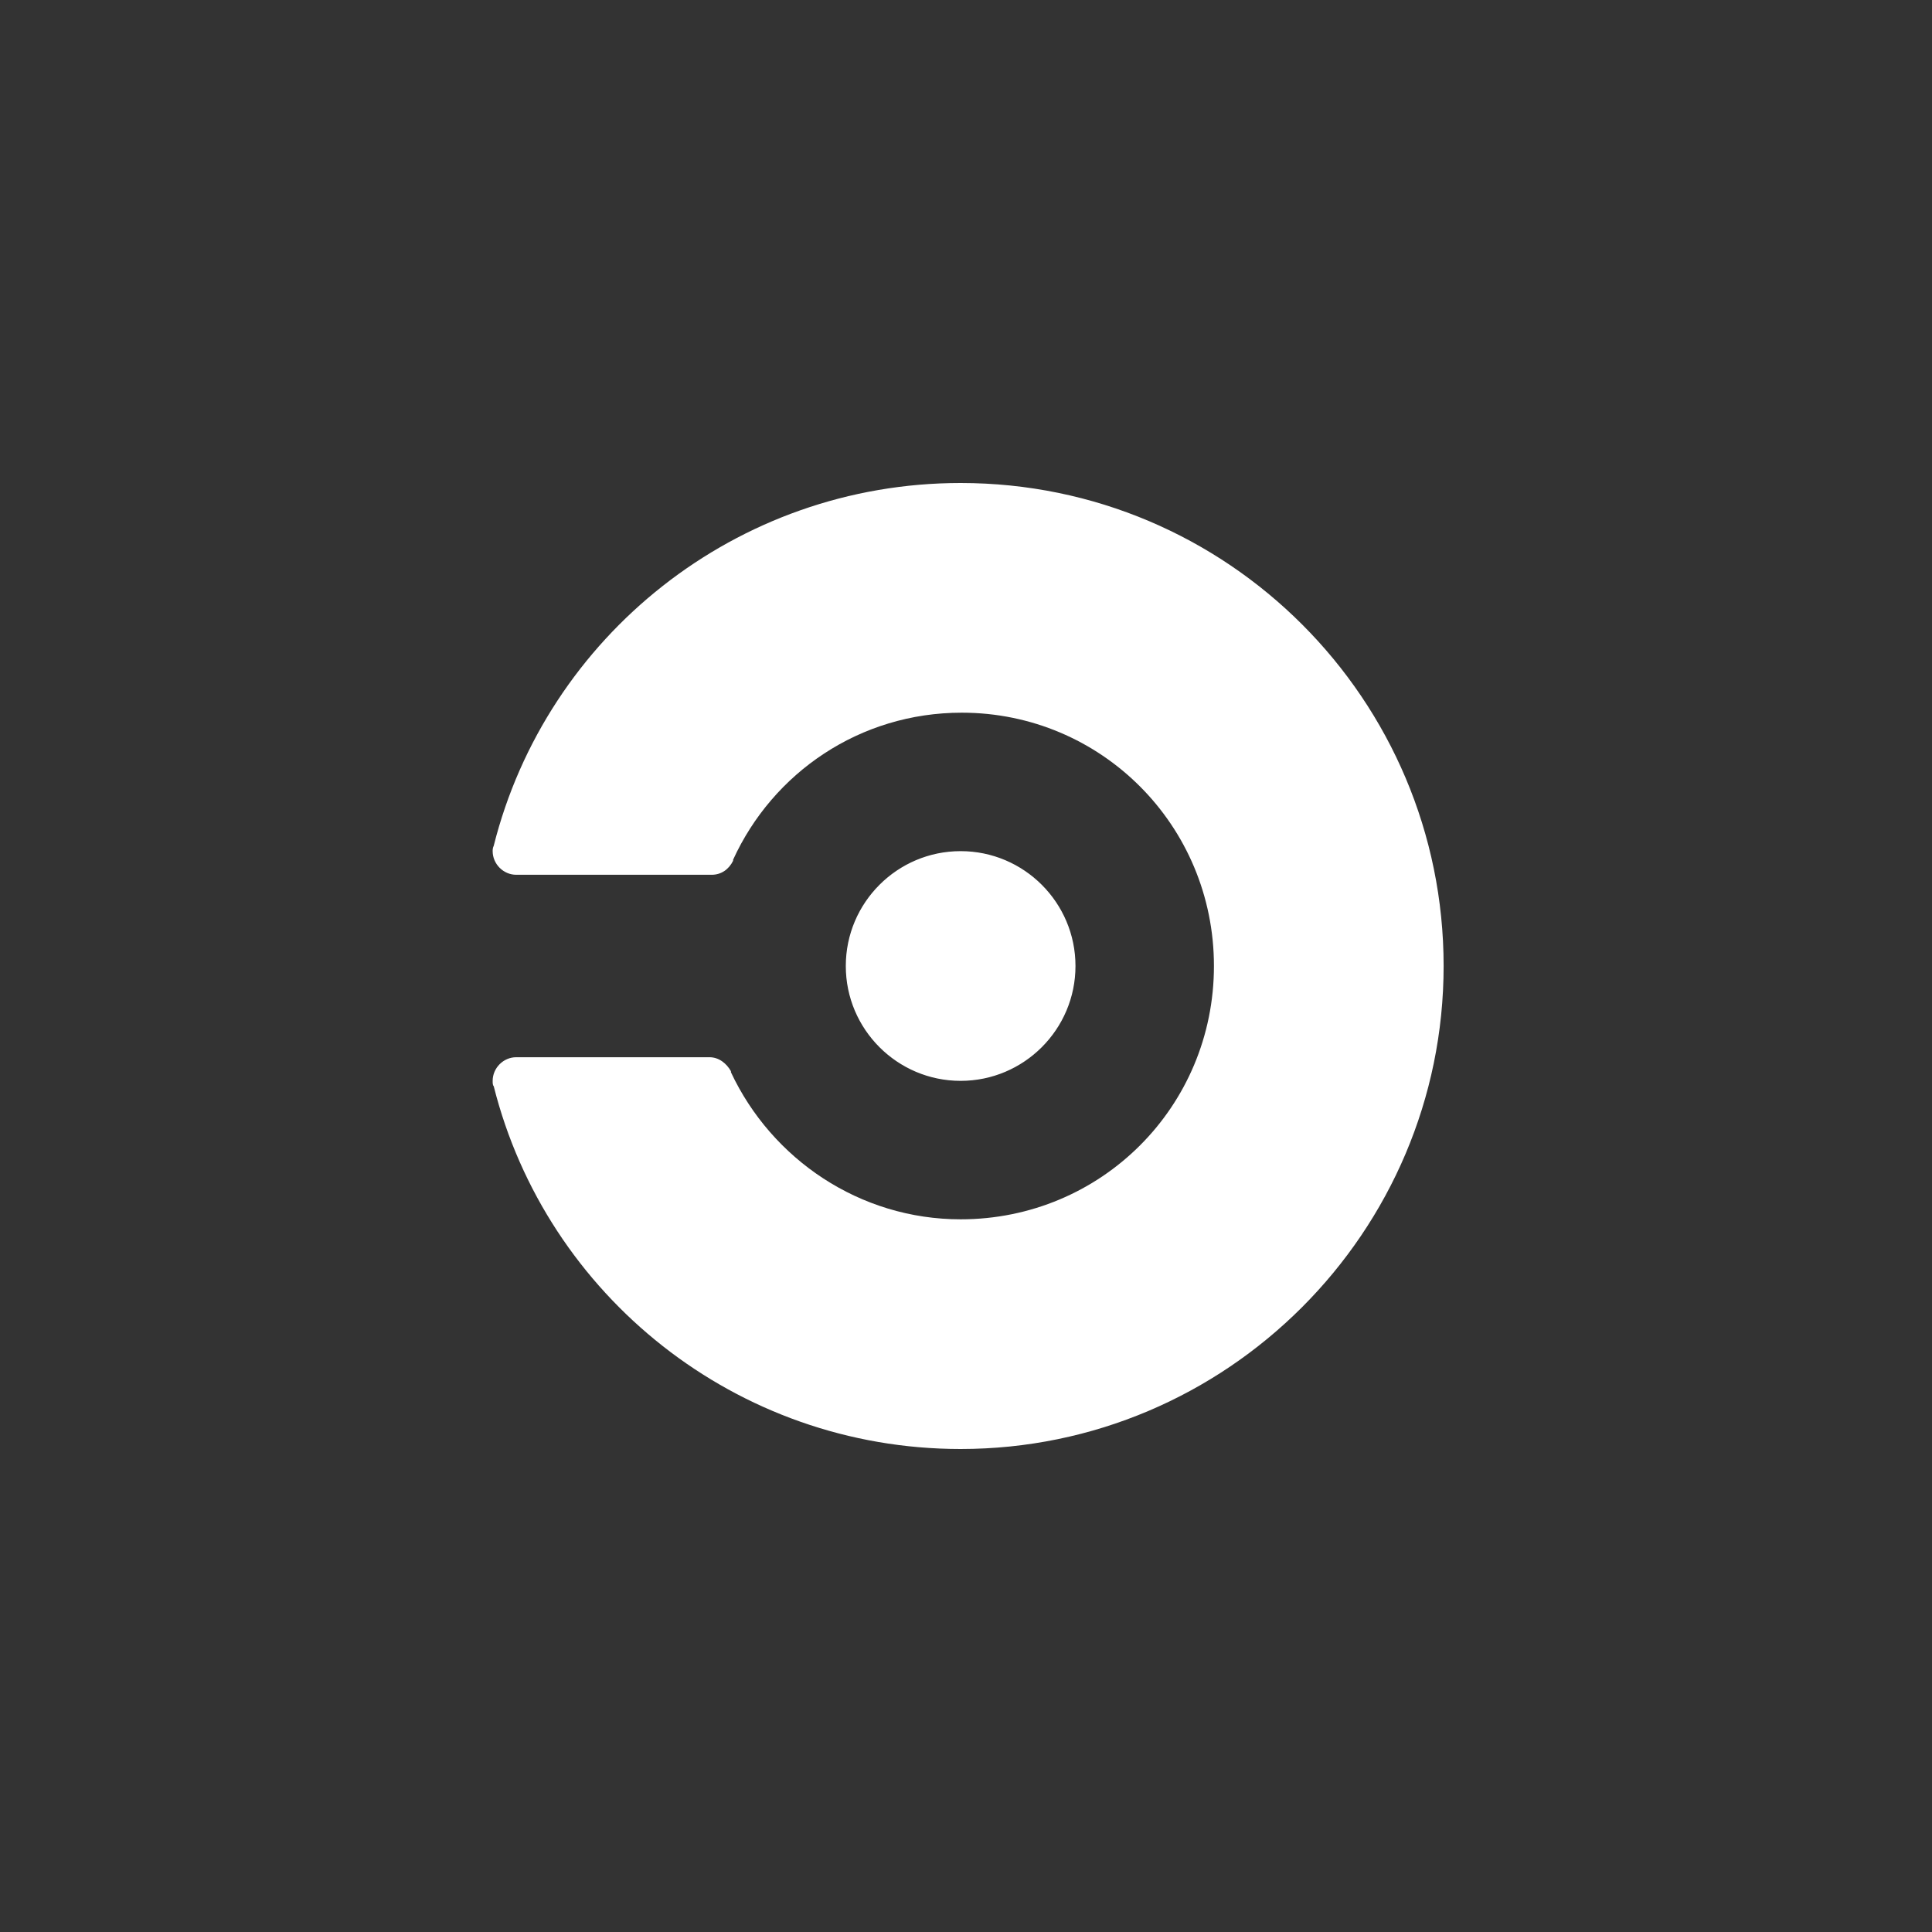 <svg xmlns="http://www.w3.org/2000/svg" width="60" height="60" viewBox="0 0 60 60"><rect x="0" y="0" width="60" height="60" fill="#333333" stroke="none"/><path fill="#FFF" fill-rule="evenodd" d="M14.833,0 C23.133,0 29.833,6.733 29.833,15 C29.833,23.267 23.1,30 14.833,30 C7.867,30 1.967,25.233 0.333,18.733 C0.3,18.7 0.3,18.633 0.3,18.567 C0.3,18.167 0.633,17.833 1.033,17.833 L7.033,17.833 C7.333,17.833 7.567,18.033 7.7,18.267 L7.7,18.3 C8.967,21 11.7,22.867 14.833,22.867 C19.2,22.867 22.7,19.367 22.7,15 C22.7,10.633 19.2,7.133 14.867,7.133 C11.7,7.133 9,9 7.767,11.7 L7.767,11.733 C7.633,12 7.4,12.167 7.1,12.167 L1.033,12.167 C0.633,12.167 0.3,11.833 0.3,11.433 C0.3,11.4 0.3,11.333 0.333,11.267 C1.967,4.767 7.867,0 14.833,0 Z M14.833,11.433 C16.8,11.433 18.4,13.033 18.4,15 C18.4,16.967 16.8,18.567 14.833,18.567 C12.867,18.567 11.267,16.967 11.267,15 C11.267,13.033 12.867,11.433 14.833,11.433 Z" transform="translate(15 15)"/></svg>